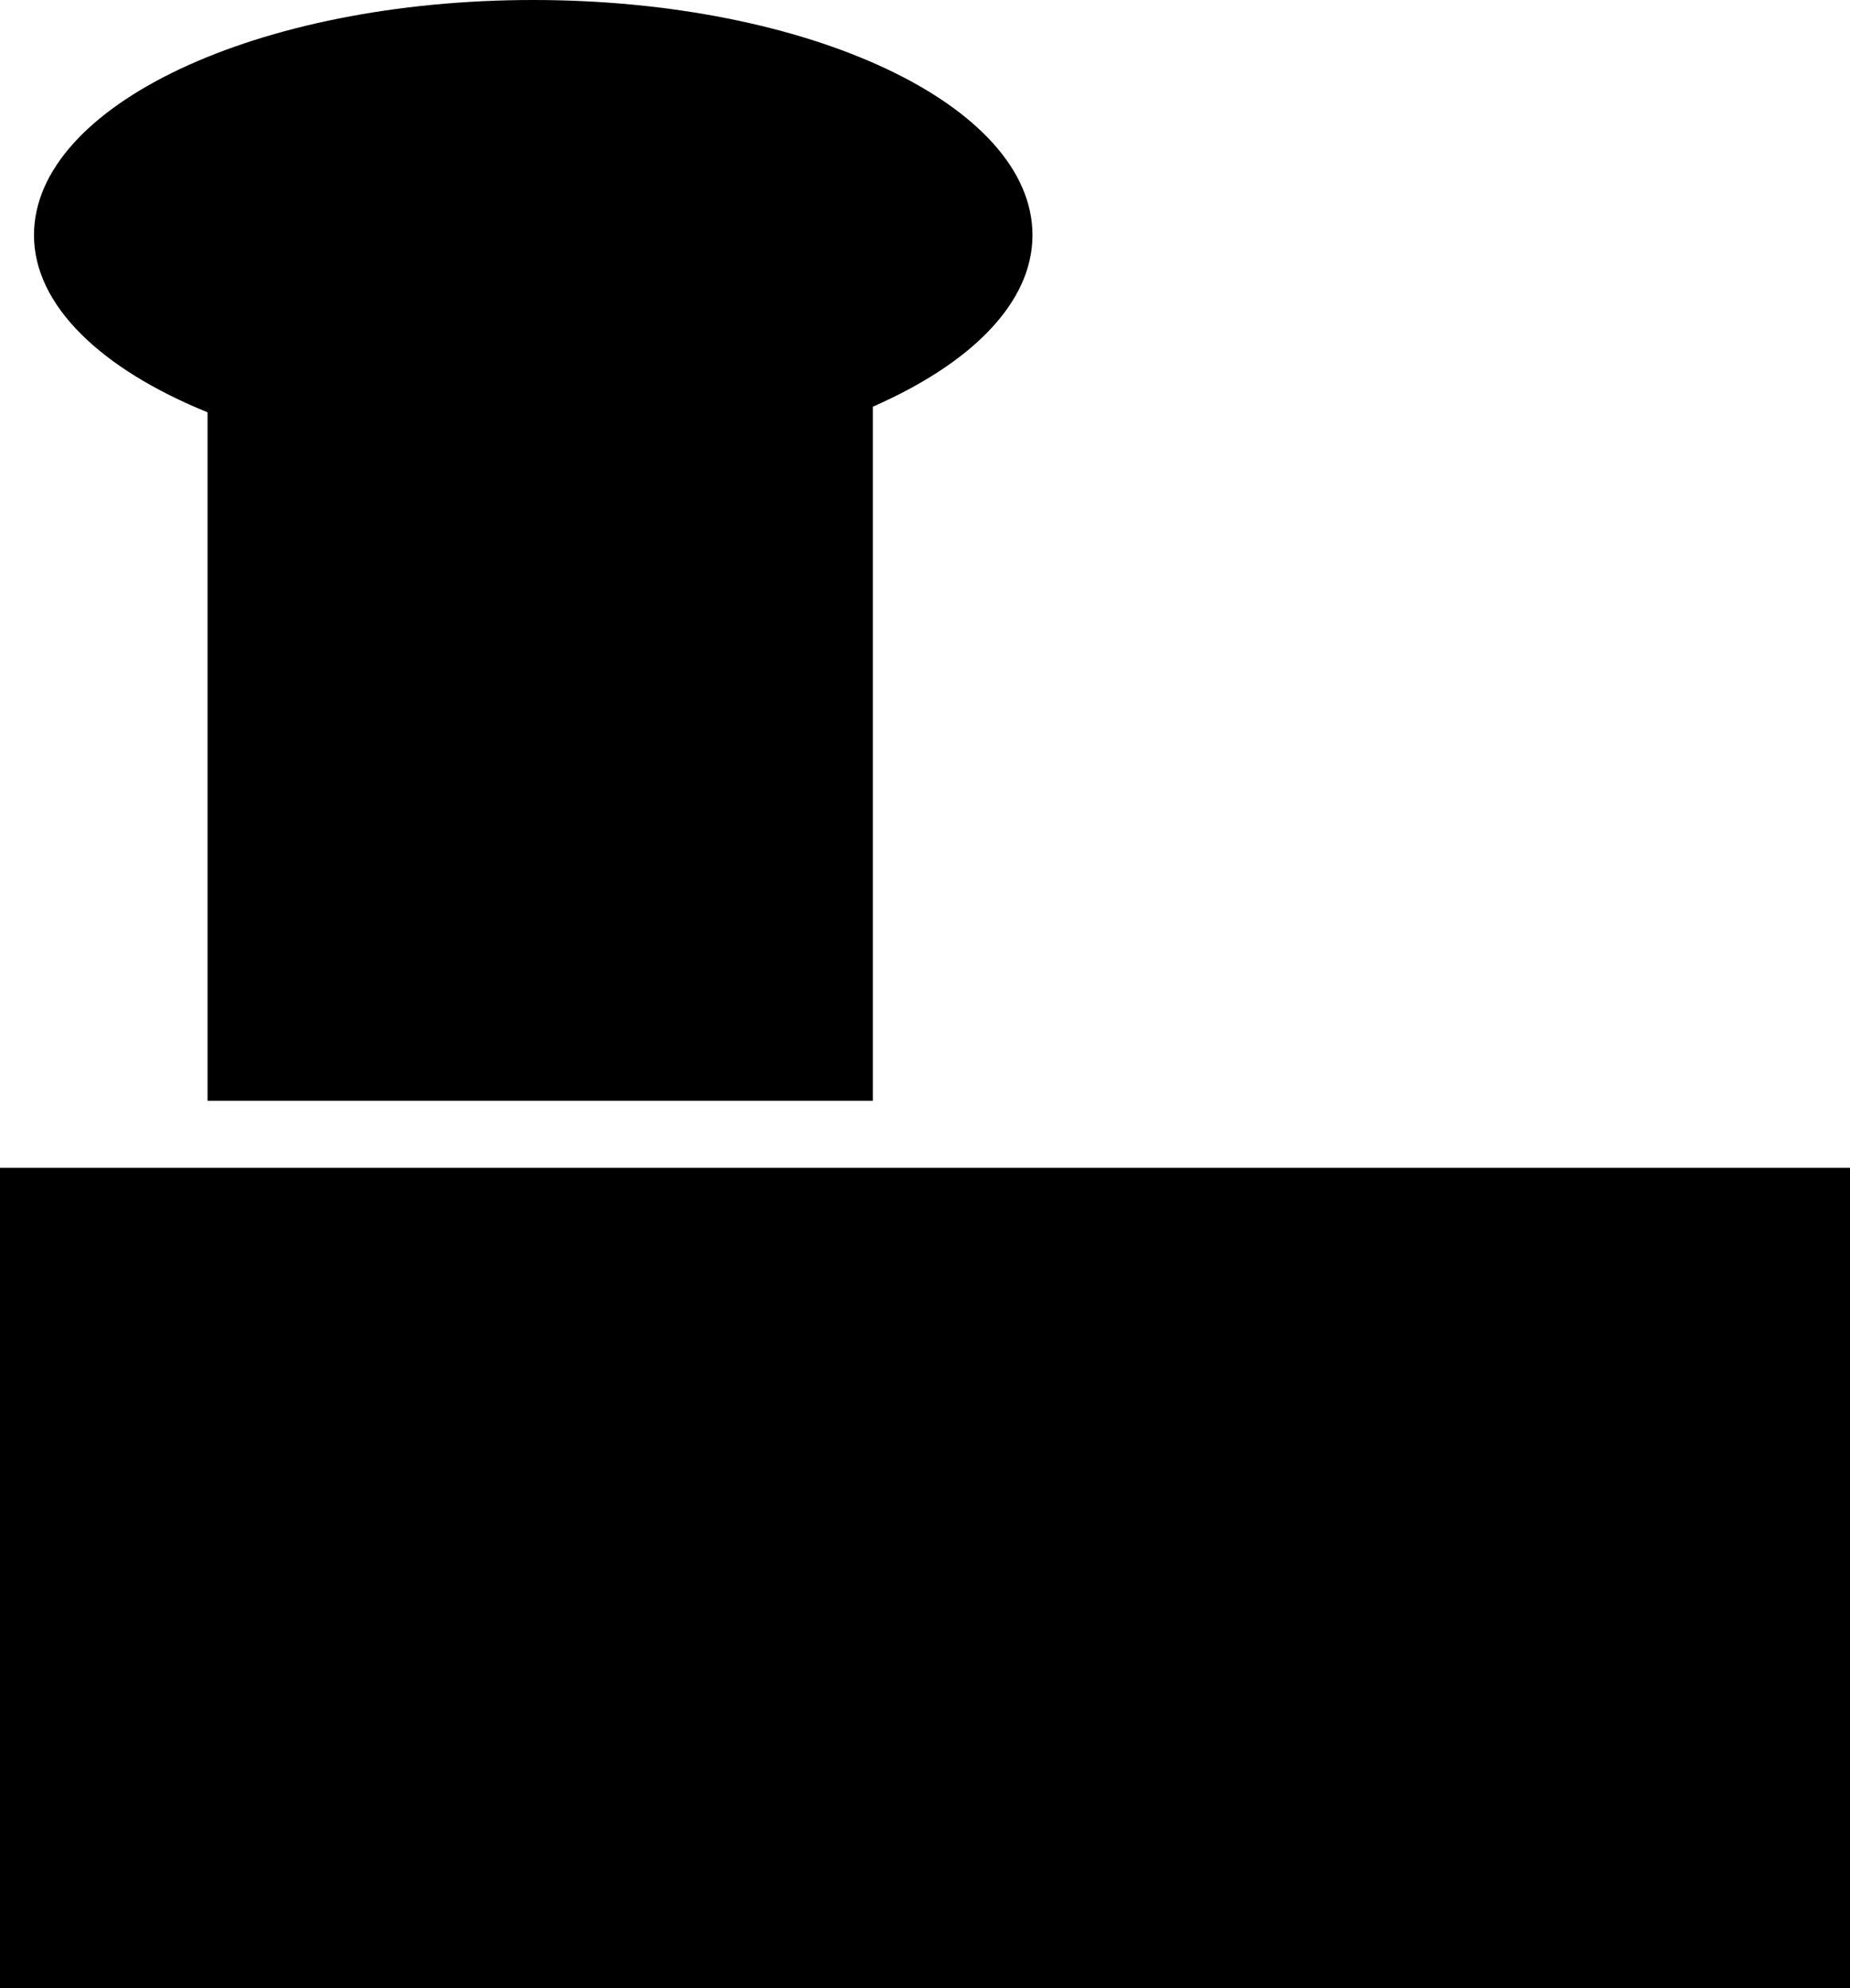 <?xml version="1.0" encoding="UTF-8"?>
<svg xmlns="http://www.w3.org/2000/svg" xmlns:xlink="http://www.w3.org/1999/xlink" width="10.233" height="11" viewBox="0 0 10.233 11">
<path fill-rule="nonzero" fill="rgb(0%, 0%, 0%)" fill-opacity="1" d="M 10.234 11 L 0 11 L 0 6.461 L 10.234 6.461 Z M 5.711 1.301 C 5.711 0.582 4.477 0 2.949 0 C 1.426 0 0.188 0.582 0.188 1.301 C 0.188 1.691 0.562 2.043 1.148 2.281 L 1.148 6.09 L 4.828 6.09 L 4.828 2.25 C 5.371 2.012 5.711 1.676 5.711 1.301 Z M 5.711 1.301 "/>
</svg>

